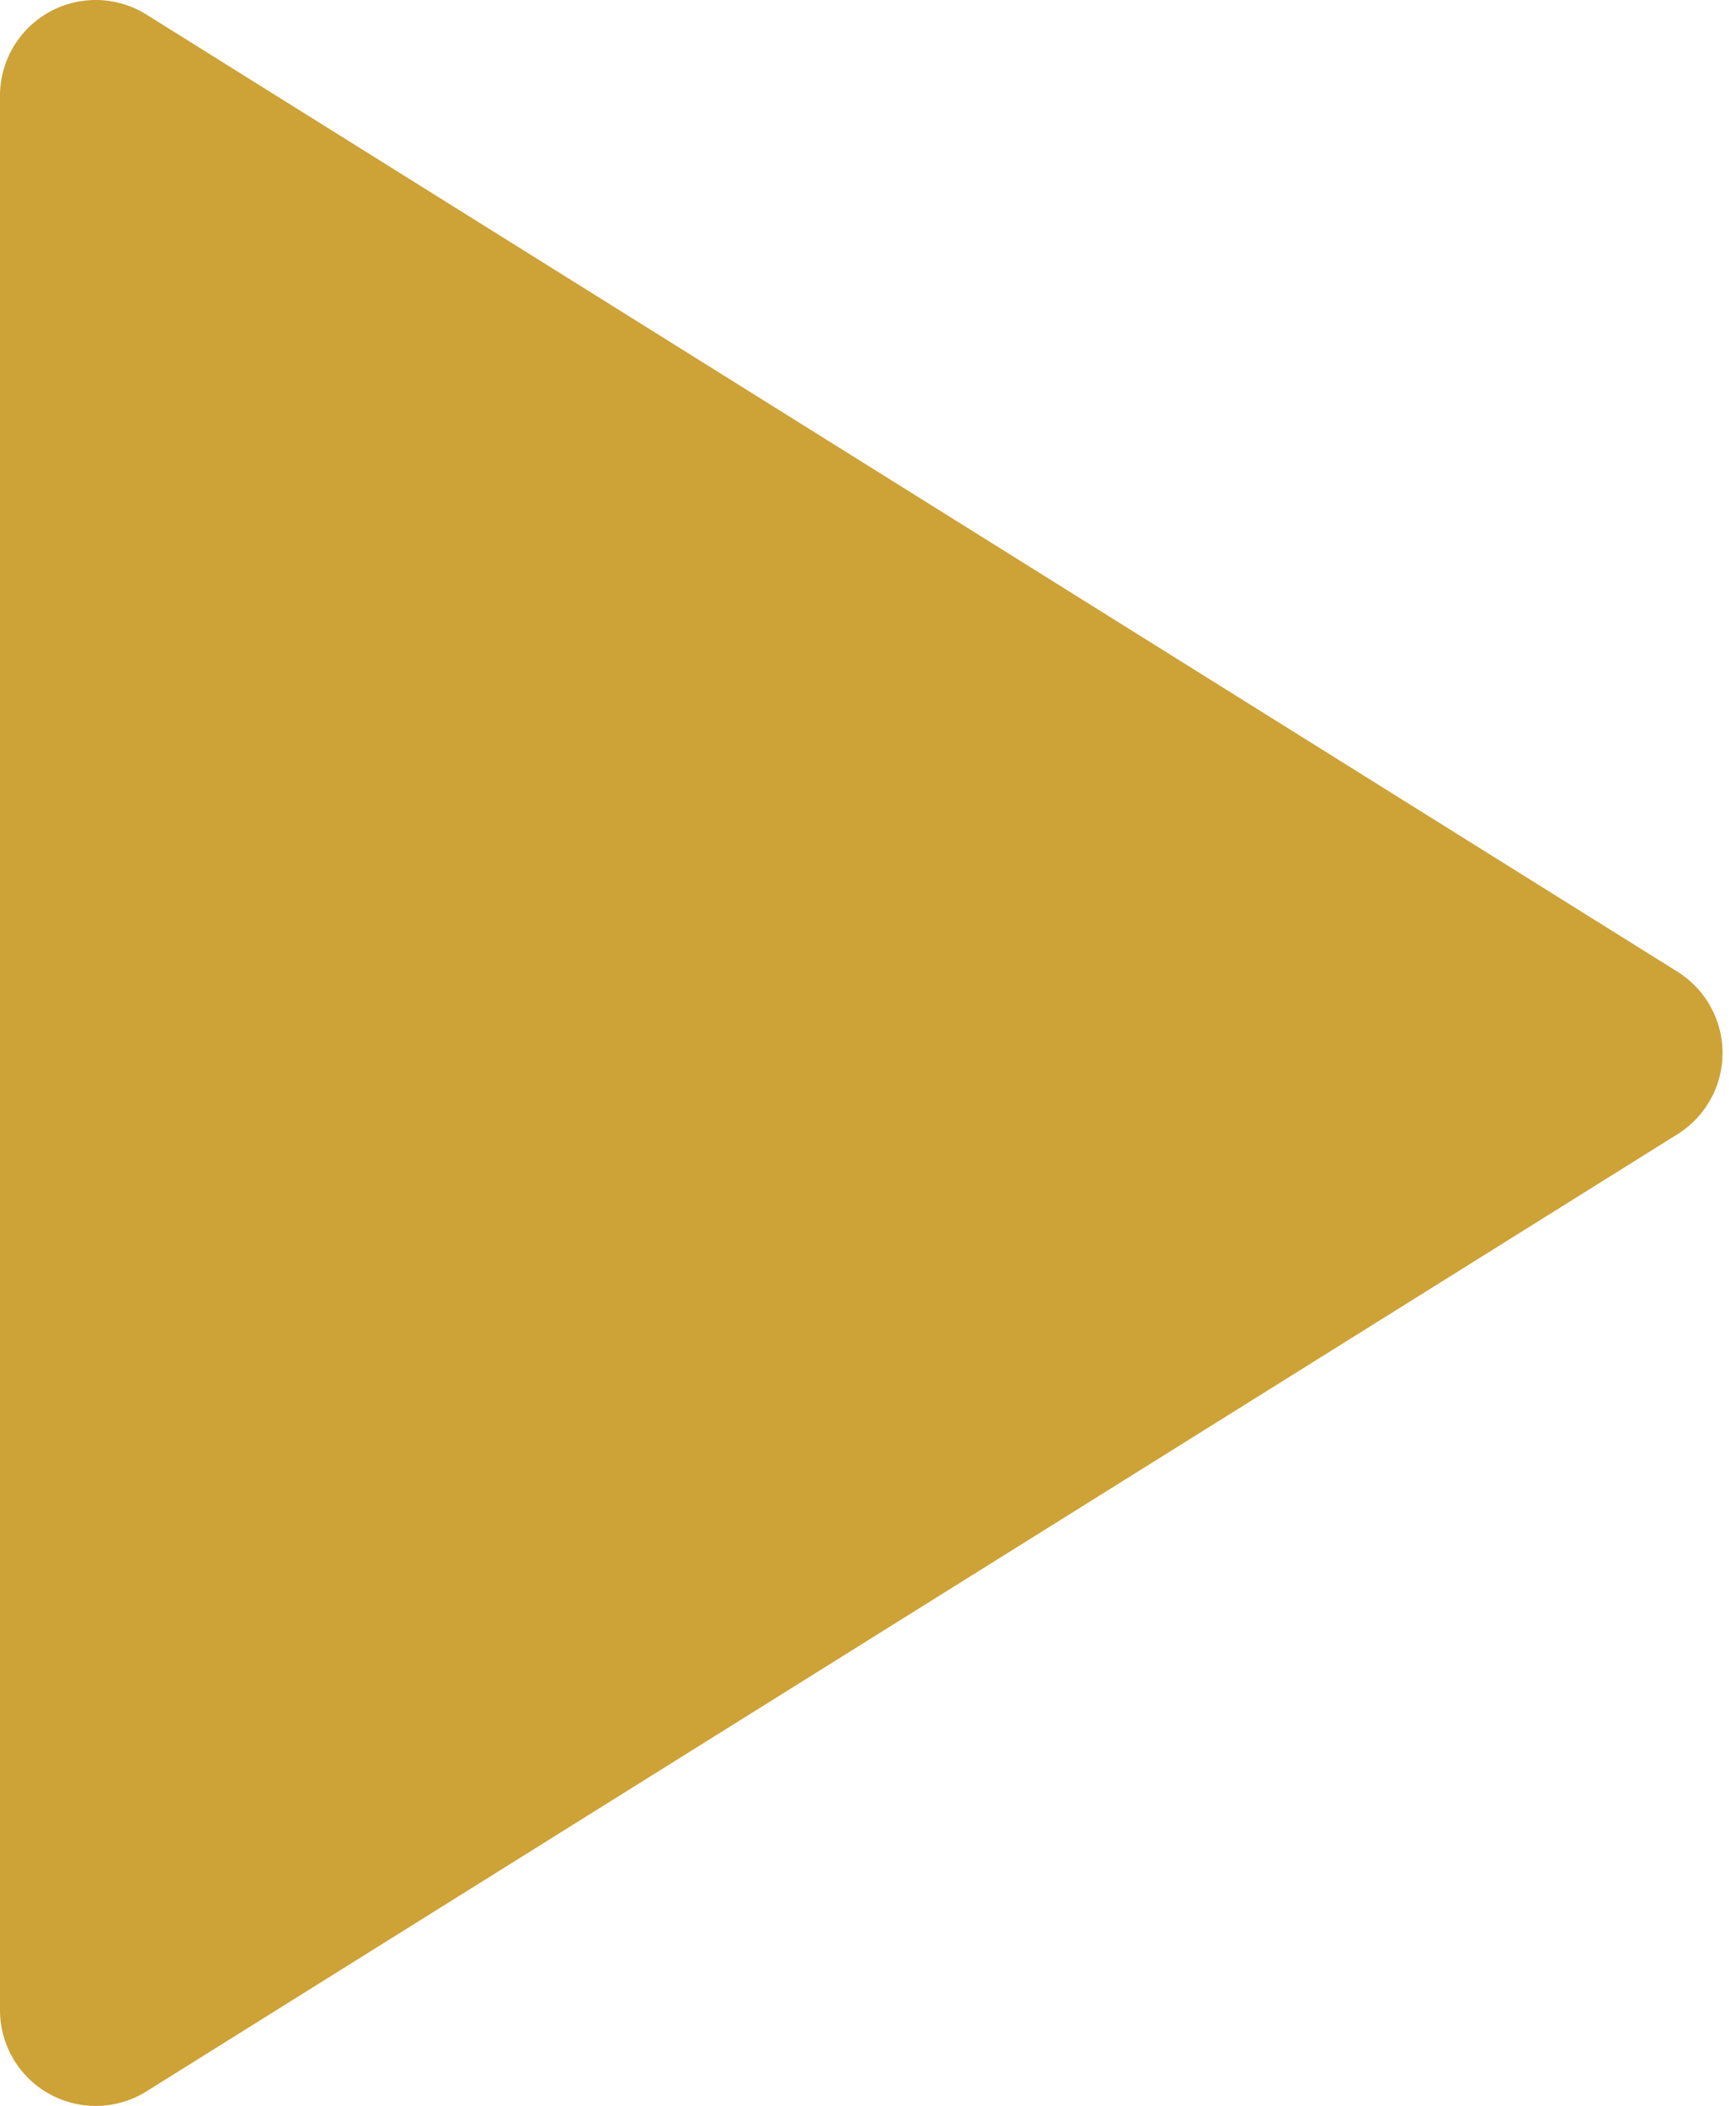<svg width="94" height="114" viewBox="0 0 94 114" fill="none" xmlns="http://www.w3.org/2000/svg">
<path d="M2.67 113.351C3.452 113.785 4.317 114 5.182 114C6.136 114 7.089 113.737 7.928 113.213L90.837 61.395C92.352 60.448 93.273 58.787 93.273 57.001C93.273 55.214 92.352 53.553 90.837 52.606L7.928 0.788C6.33 -0.211 4.317 -0.263 2.67 0.65C1.022 1.563 0 3.298 0 5.182V108.818C0 110.702 1.022 112.437 2.67 113.351Z" fill="#CDA236"/>
</svg>
